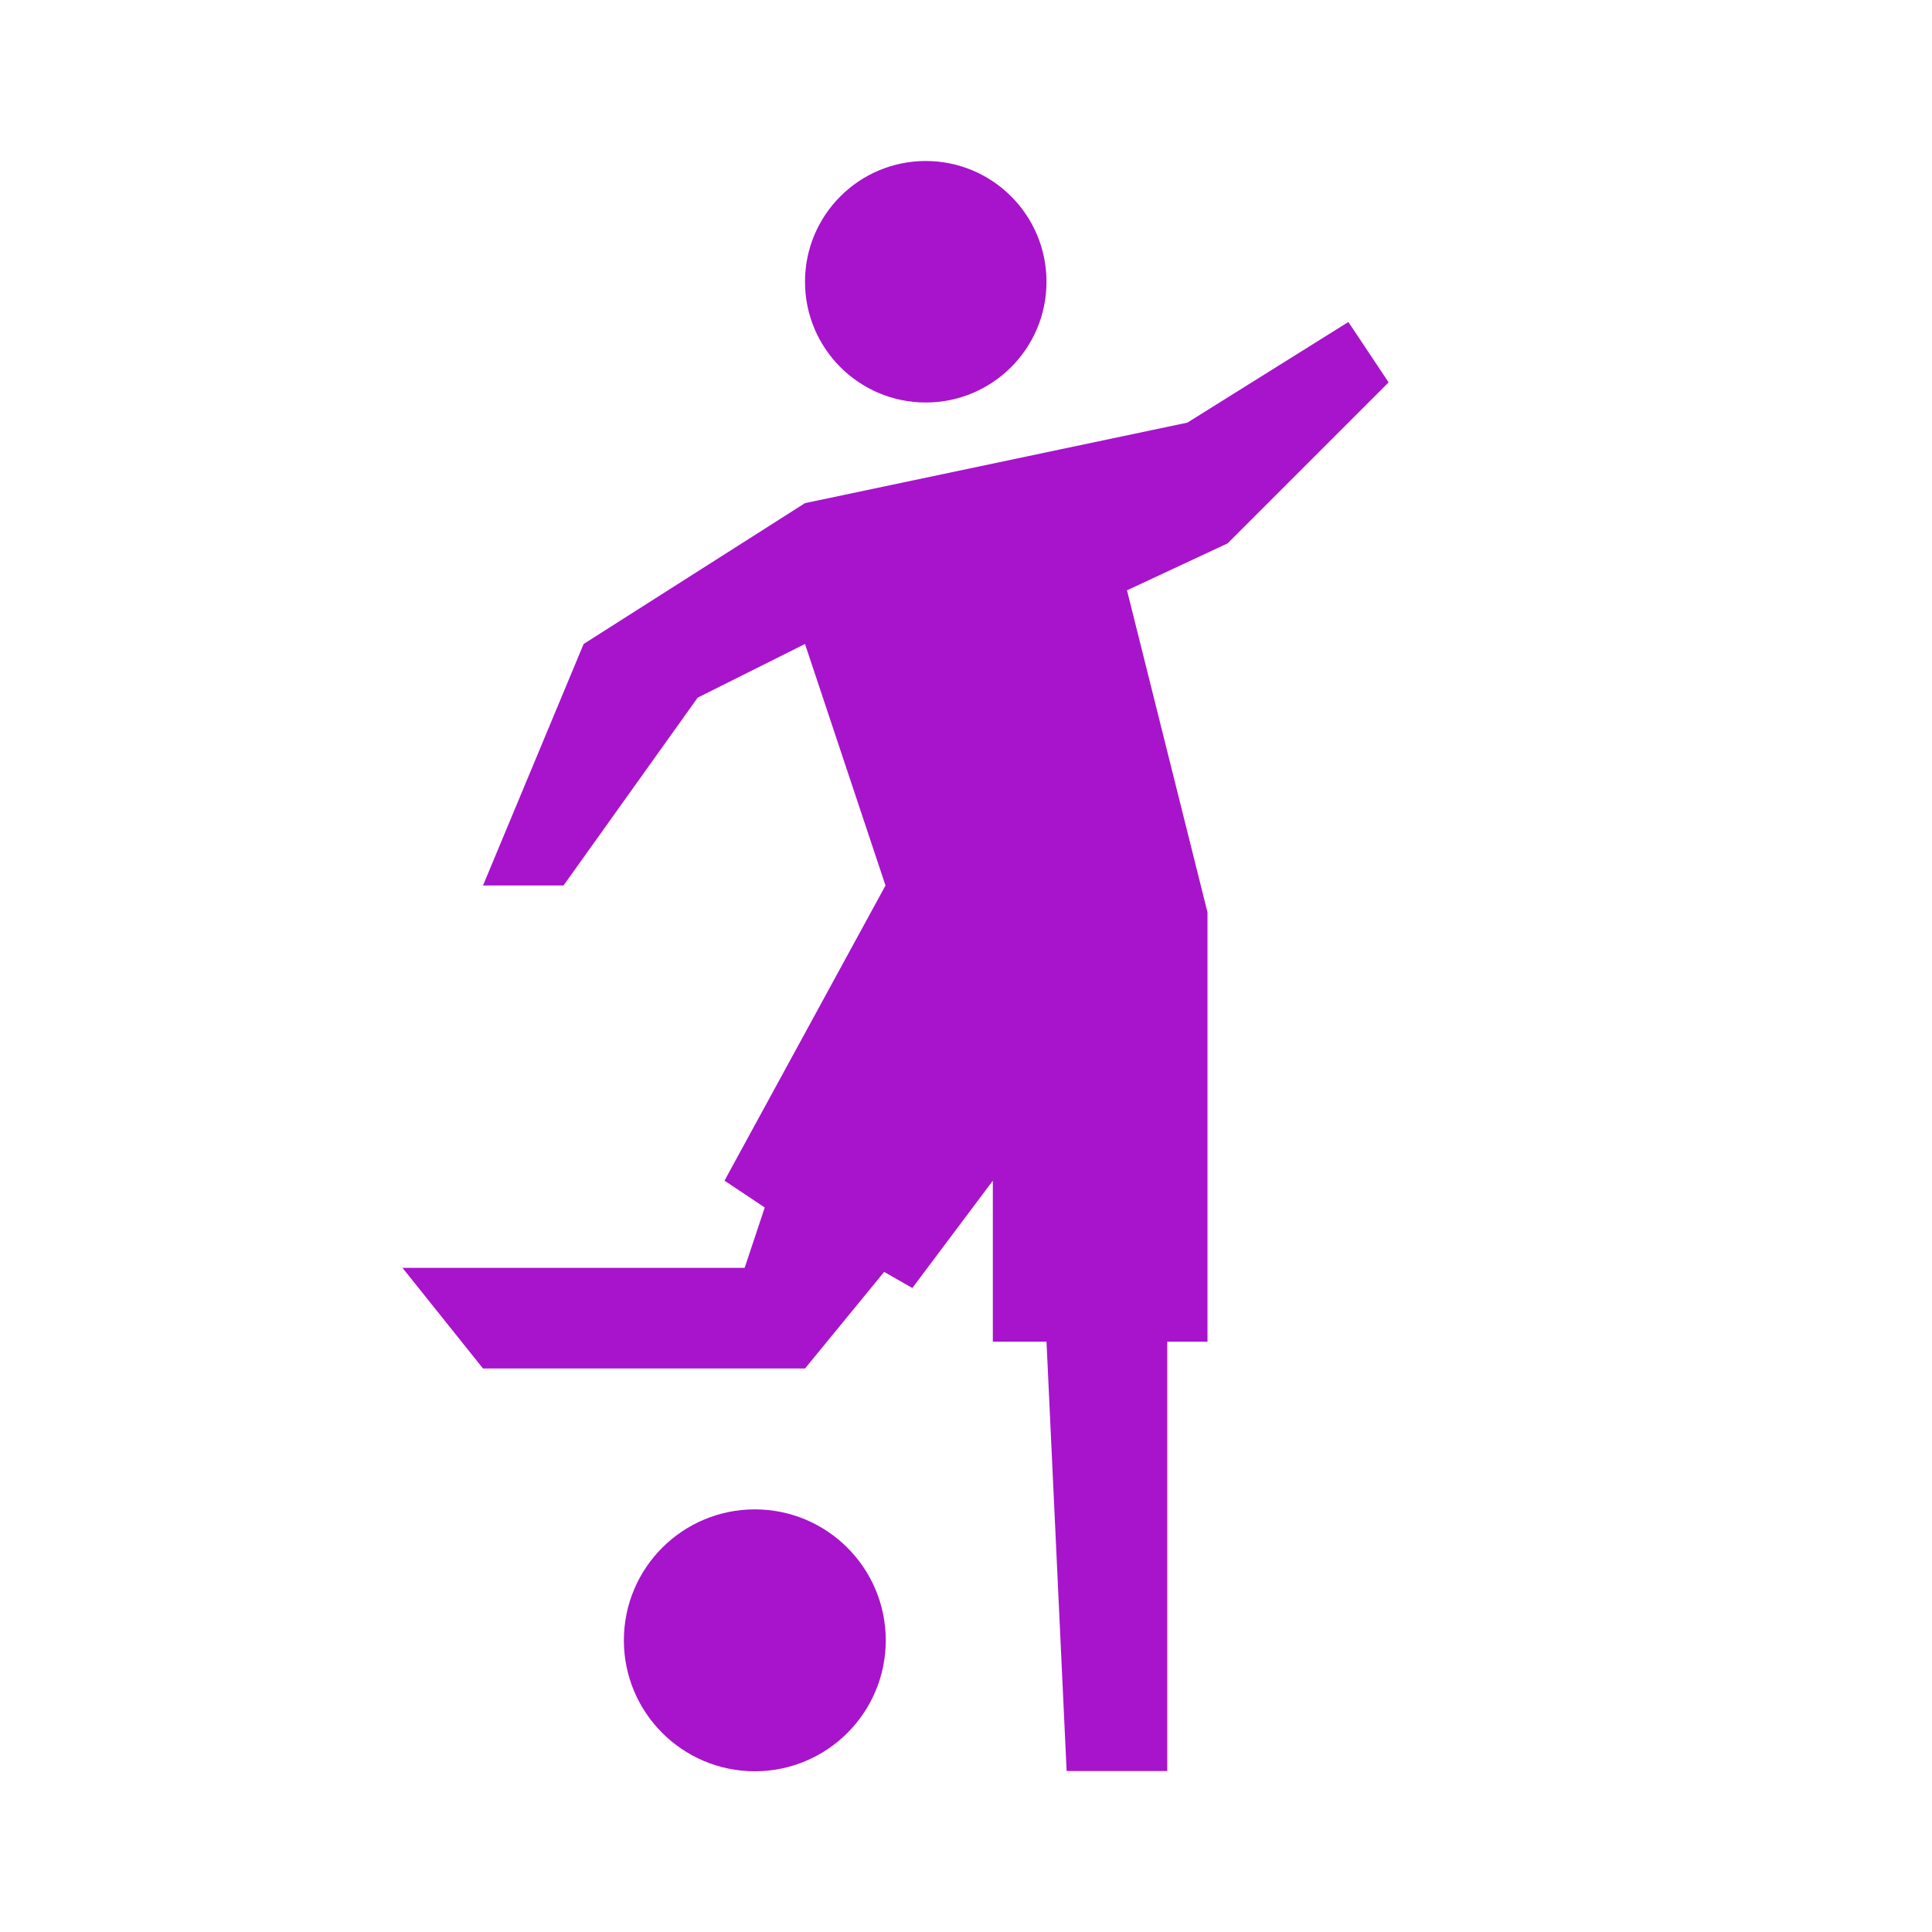<svg xmlns="http://www.w3.org/2000/svg" viewBox="0 0 72 72">
  <title>football</title>
  <g id="Layer_2" data-name="Layer 2">
    <g id="Icons">
      <g>
        <circle cx="36" cy="36" r="36" style="fill: #fff;opacity: 0"/>
        <circle cx="34.5" cy="10.5" r="4.5" style="fill: #a714cc"/>
        <circle cx="28.13" cy="61.13" r="4.88" style="fill: #a714cc"/>
        <polygon points="51.75 14.25 50.25 12 44.25 15.75 30 18.75 21.75 24 18 33 21 33 26 26 30 24 33 33 27 44 28.5 45 27.75 47.25 15 47.25 18 51 30 51 32.95 47.4 34 48 37 44 37 50 39 50 39.75 66 43.5 66 43.5 50 45 50 45 34 42 22 45.75 20.25 51.75 14.25" style="fill: #a714cc"/>
      </g>
    </g>
  </g>
</svg>

